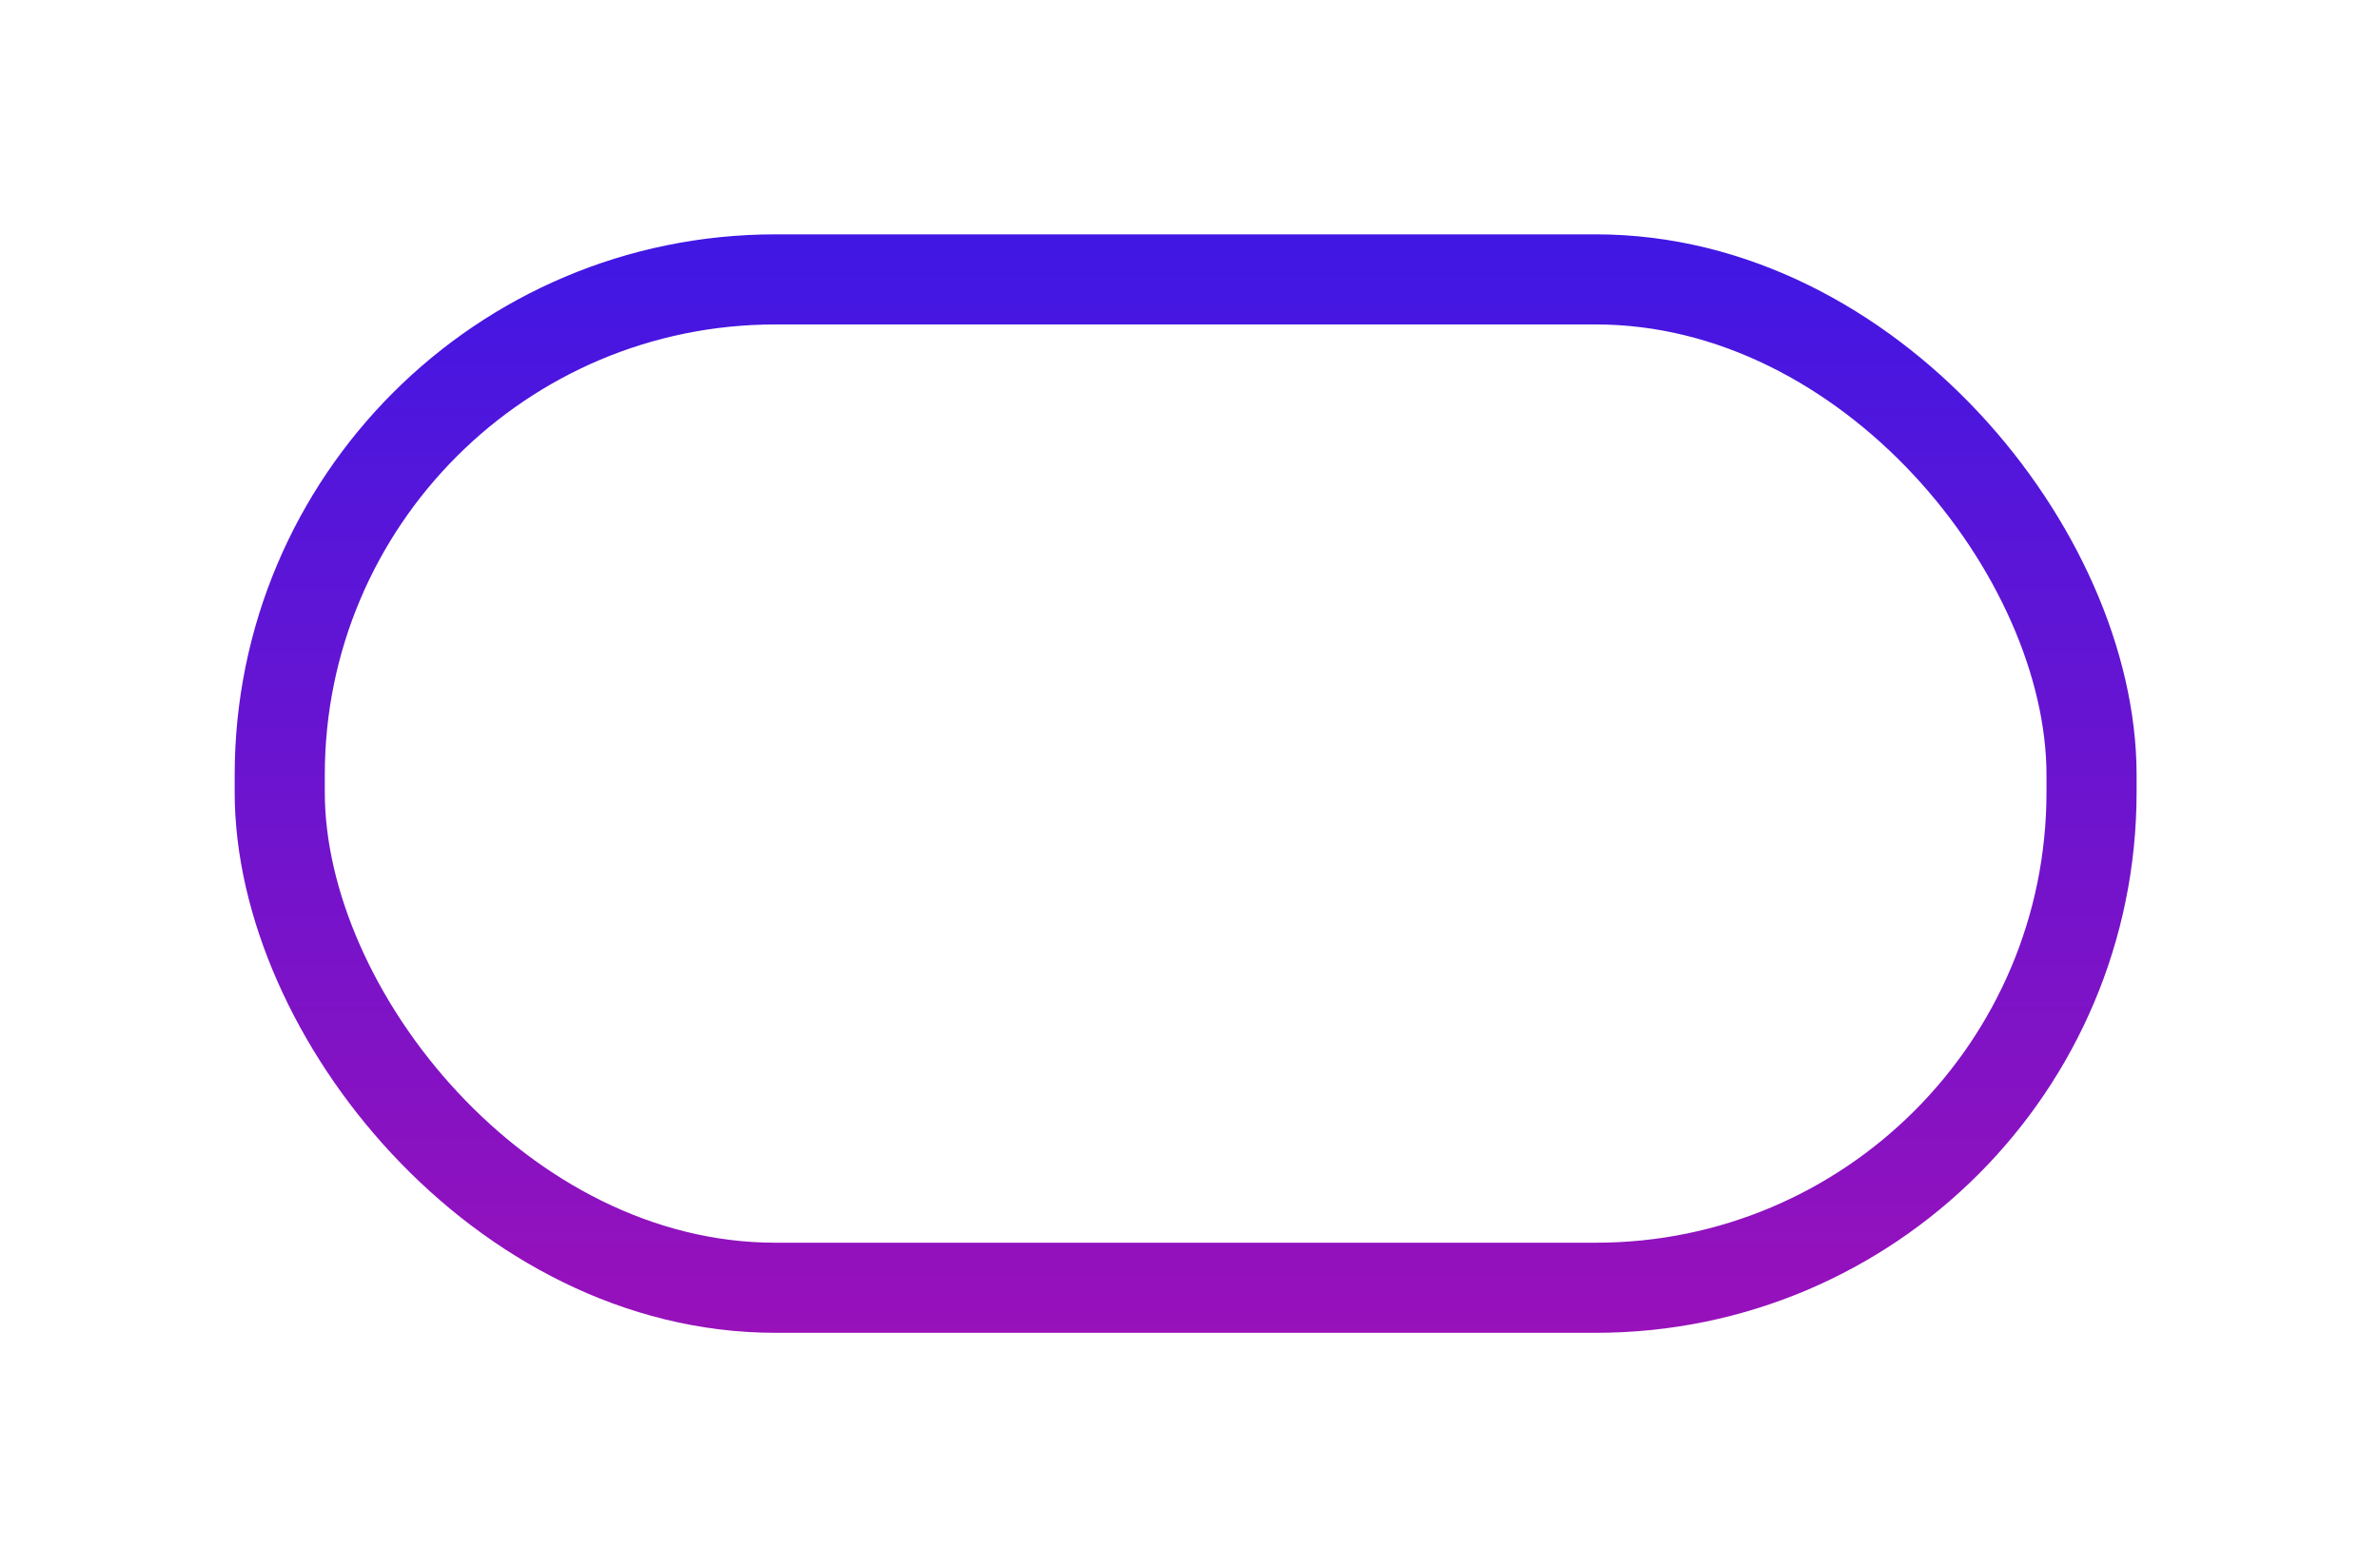 <svg width="132" height="87" viewBox="0 0 132 87" fill="none" xmlns="http://www.w3.org/2000/svg">
<g filter="url(#filter0_d_3_71)">
<rect x="13.021" y="3.005" width="105.529" height="60.958" rx="30" fill="white"/>
<rect x="15.521" y="5.505" width="100.529" height="55.958" rx="27.5" stroke="url(#paint0_linear_3_71)" stroke-width="5"/>
</g>
<defs>
<filter id="filter0_d_3_71" x="0" y="0" width="131.572" height="87" filterUnits="userSpaceOnUse" color-interpolation-filters="sRGB">
<feFlood flood-opacity="0" result="BackgroundImageFix"/>
<feColorMatrix in="SourceAlpha" type="matrix" values="0 0 0 0 0 0 0 0 0 0 0 0 0 0 0 0 0 0 127 0" result="hardAlpha"/>
<feOffset dy="10"/>
<feGaussianBlur stdDeviation="6.5"/>
<feComposite in2="hardAlpha" operator="out"/>
<feColorMatrix type="matrix" values="0 0 0 0 0 0 0 0 0 0 0 0 0 0 0 0 0 0 0.13 0"/>
<feBlend mode="normal" in2="BackgroundImageFix" result="effect1_dropShadow_3_71"/>
<feBlend mode="normal" in="SourceGraphic" in2="effect1_dropShadow_3_71" result="shape"/>
</filter>
<linearGradient id="paint0_linear_3_71" x1="65.786" y1="3.005" x2="65.786" y2="63.963" gradientUnits="userSpaceOnUse">
<stop stop-color="#4017E4"/>
<stop offset="1" stop-color="#9811BA"/>
</linearGradient>
</defs>
</svg>
